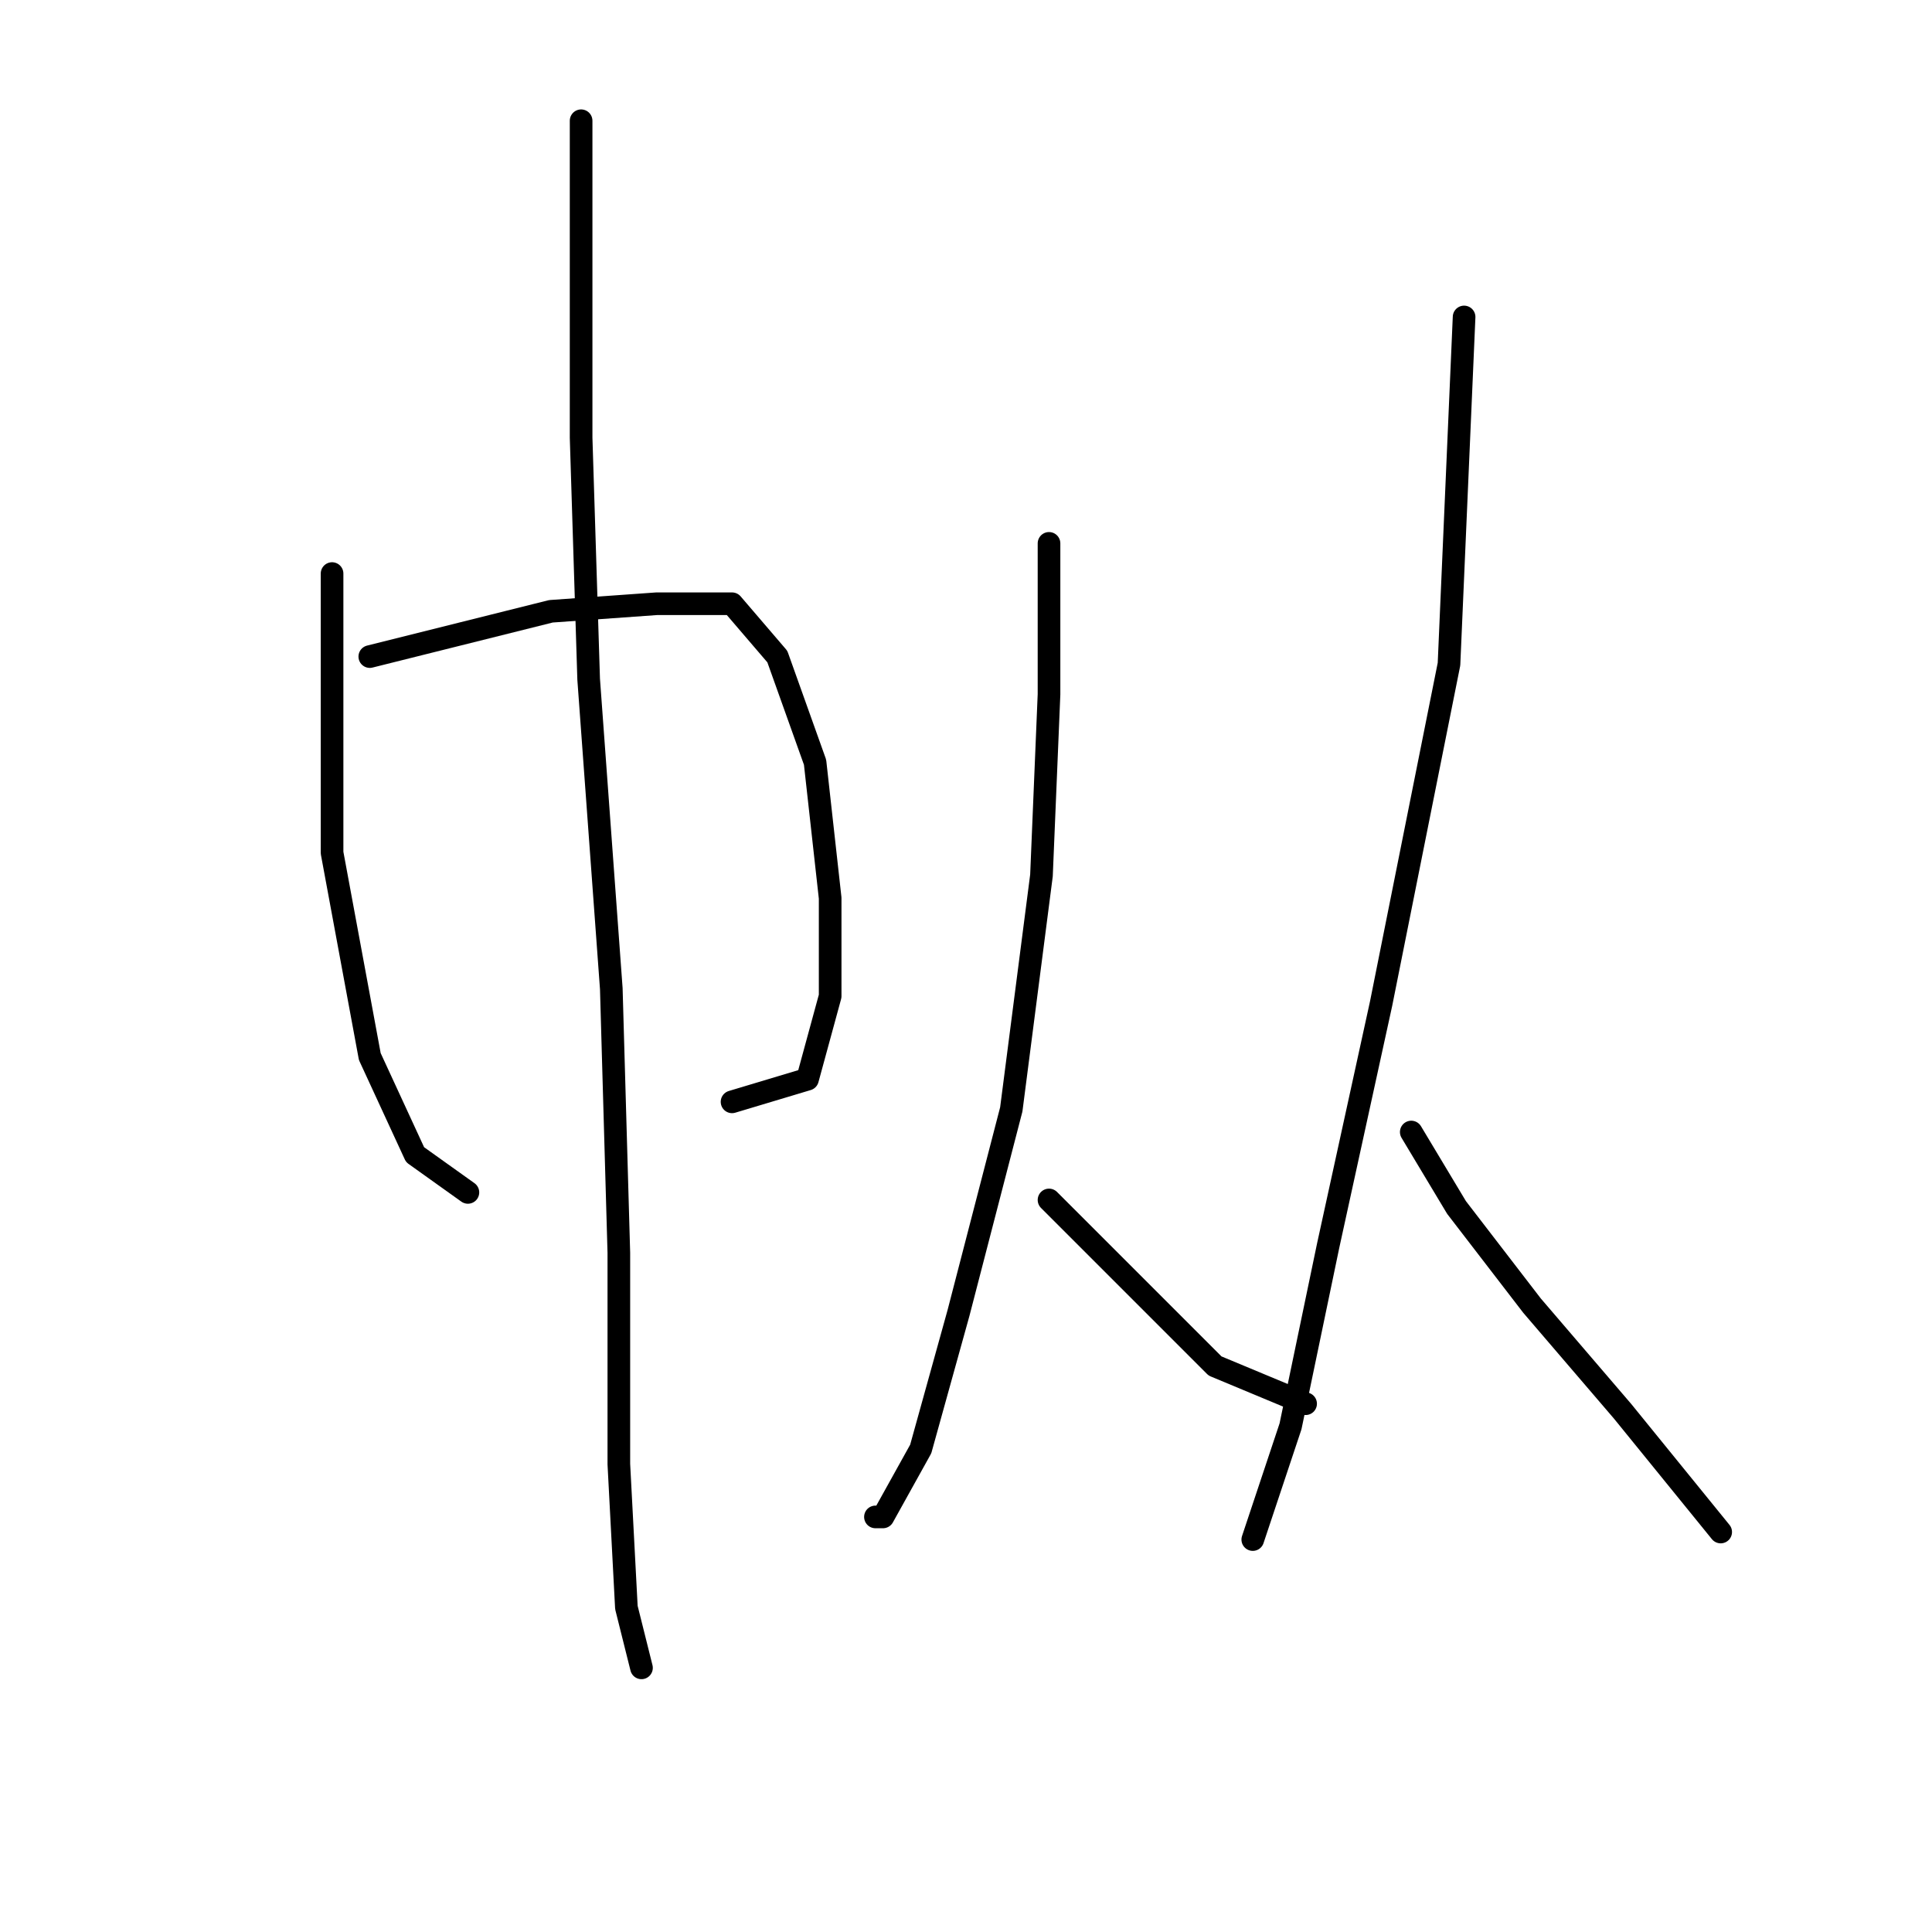 <?xml version="1.0" standalone="no"?>
    <svg width="256" height="256" xmlns="http://www.w3.org/2000/svg" version="1.1">
    <polyline stroke="black" stroke-width="3" stroke-linecap="round" fill="transparent" stroke-linejoin="round" points="44 76 44 84 44 92 44 105 44 113 49 140 55 153 62 158 62 158 " />
        <polyline stroke="black" stroke-width="3" stroke-linecap="round" fill="transparent" stroke-linejoin="round" points="49 87 61 84 73 81 87 80 97 80 103 87 108 101 110 119 110 132 107 143 97 146 97 146 " />
        <polyline stroke="black" stroke-width="3" stroke-linecap="round" fill="transparent" stroke-linejoin="round" points="77 16 77 37 77 58 78 90 81 131 82 166 82 194 83 213 85 221 85 221 " />
        <polyline stroke="black" stroke-width="3" stroke-linecap="round" fill="transparent" stroke-linejoin="round" points="139 72 139 82 139 92 138 116 134 147 127 174 122 192 117 201 116 201 116 201 " />
        <polyline stroke="black" stroke-width="3" stroke-linecap="round" fill="transparent" stroke-linejoin="round" points="139 159 150 170 161 181 173 186 173 186 " />
        <polyline stroke="black" stroke-width="3" stroke-linecap="round" fill="transparent" stroke-linejoin="round" points="194 42 193 65 192 88 186 118 183 133 176 165 171 189 166 204 166 204 " />
        <polyline stroke="black" stroke-width="3" stroke-linecap="round" fill="transparent" stroke-linejoin="round" points="187 150 190 155 193 160 203 173 215 187 228 203 228 203 " />
        </svg>